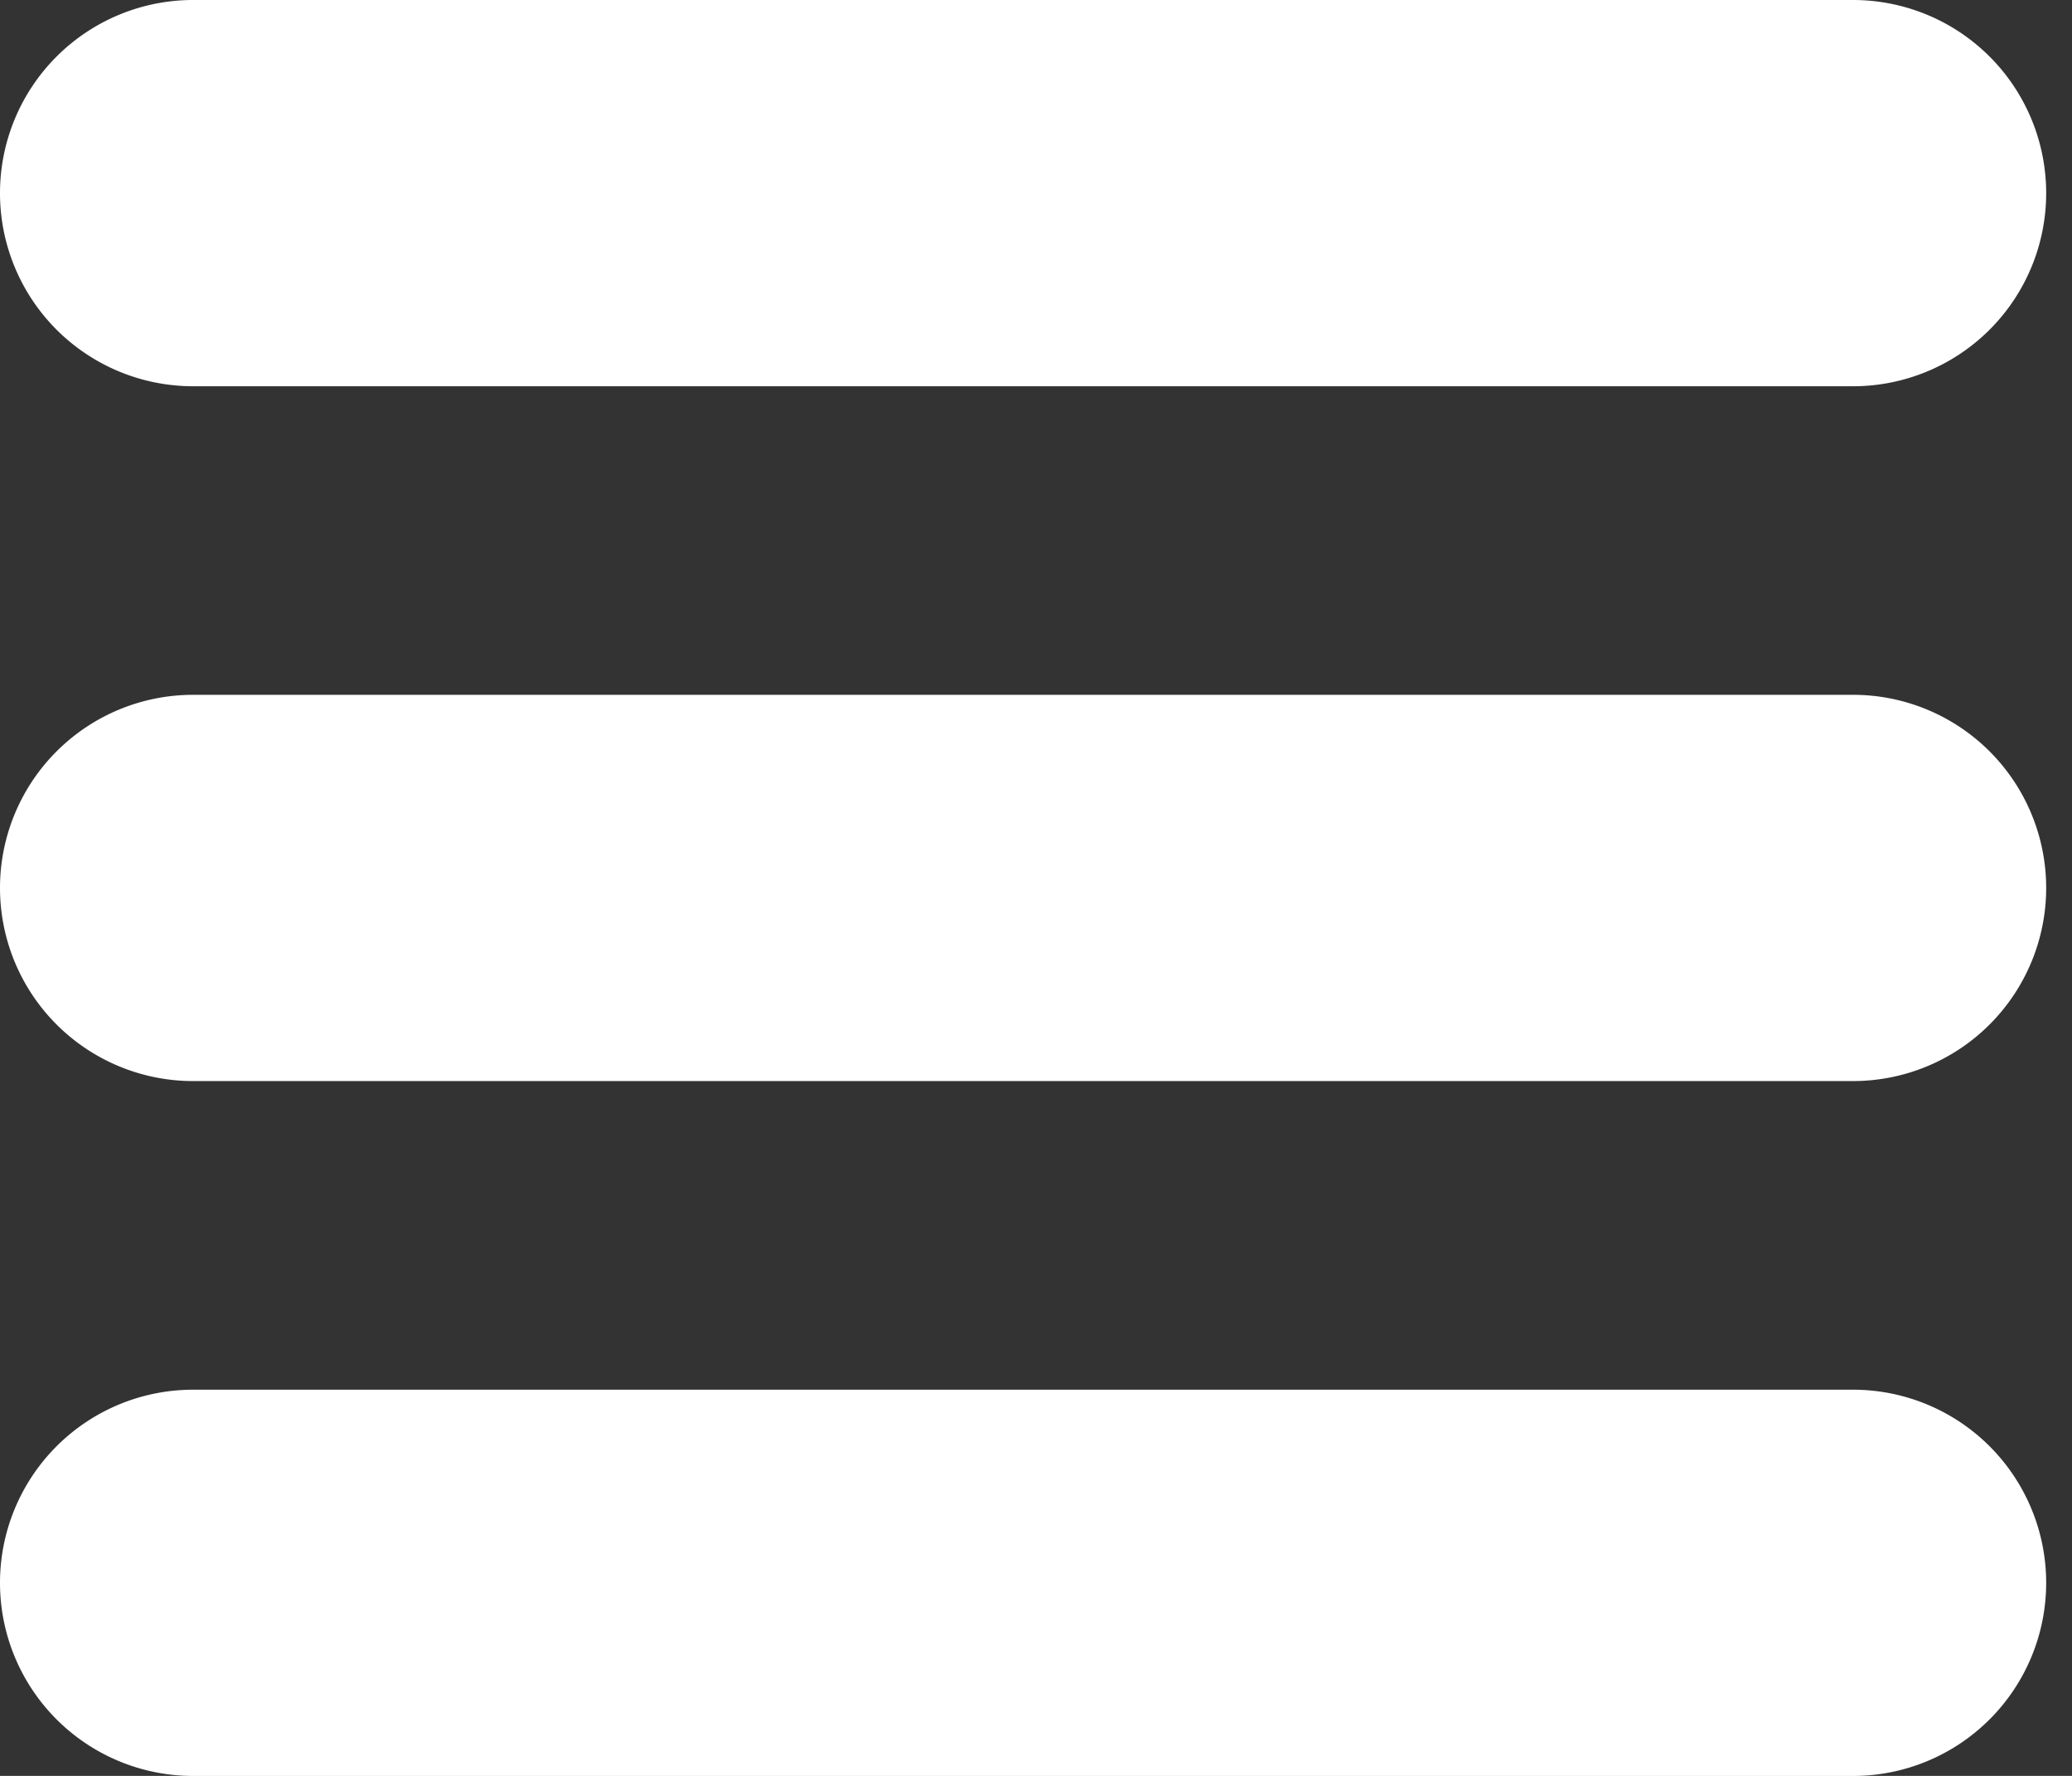<svg xmlns="http://www.w3.org/2000/svg" width="28" height="24" viewBox="0 0 28 24"><rect x="0" y="0" width="28" height="24" fill="#333333" stroke="none"/><path fill="#fff" d="M2.61 0h22.431a2.61 2.61 0 1 1 0 5.22H2.61a2.61 2.61 0 1 1 0-5.22m0 9.39h22.431a2.61 2.61 0 1 1 0 5.22H2.61a2.61 2.61 0 1 1 0-5.22m0 9.391h22.431a2.61 2.61 0 1 1 0 5.22H2.61a2.61 2.61 0 1 1 0-5.22"/></svg>